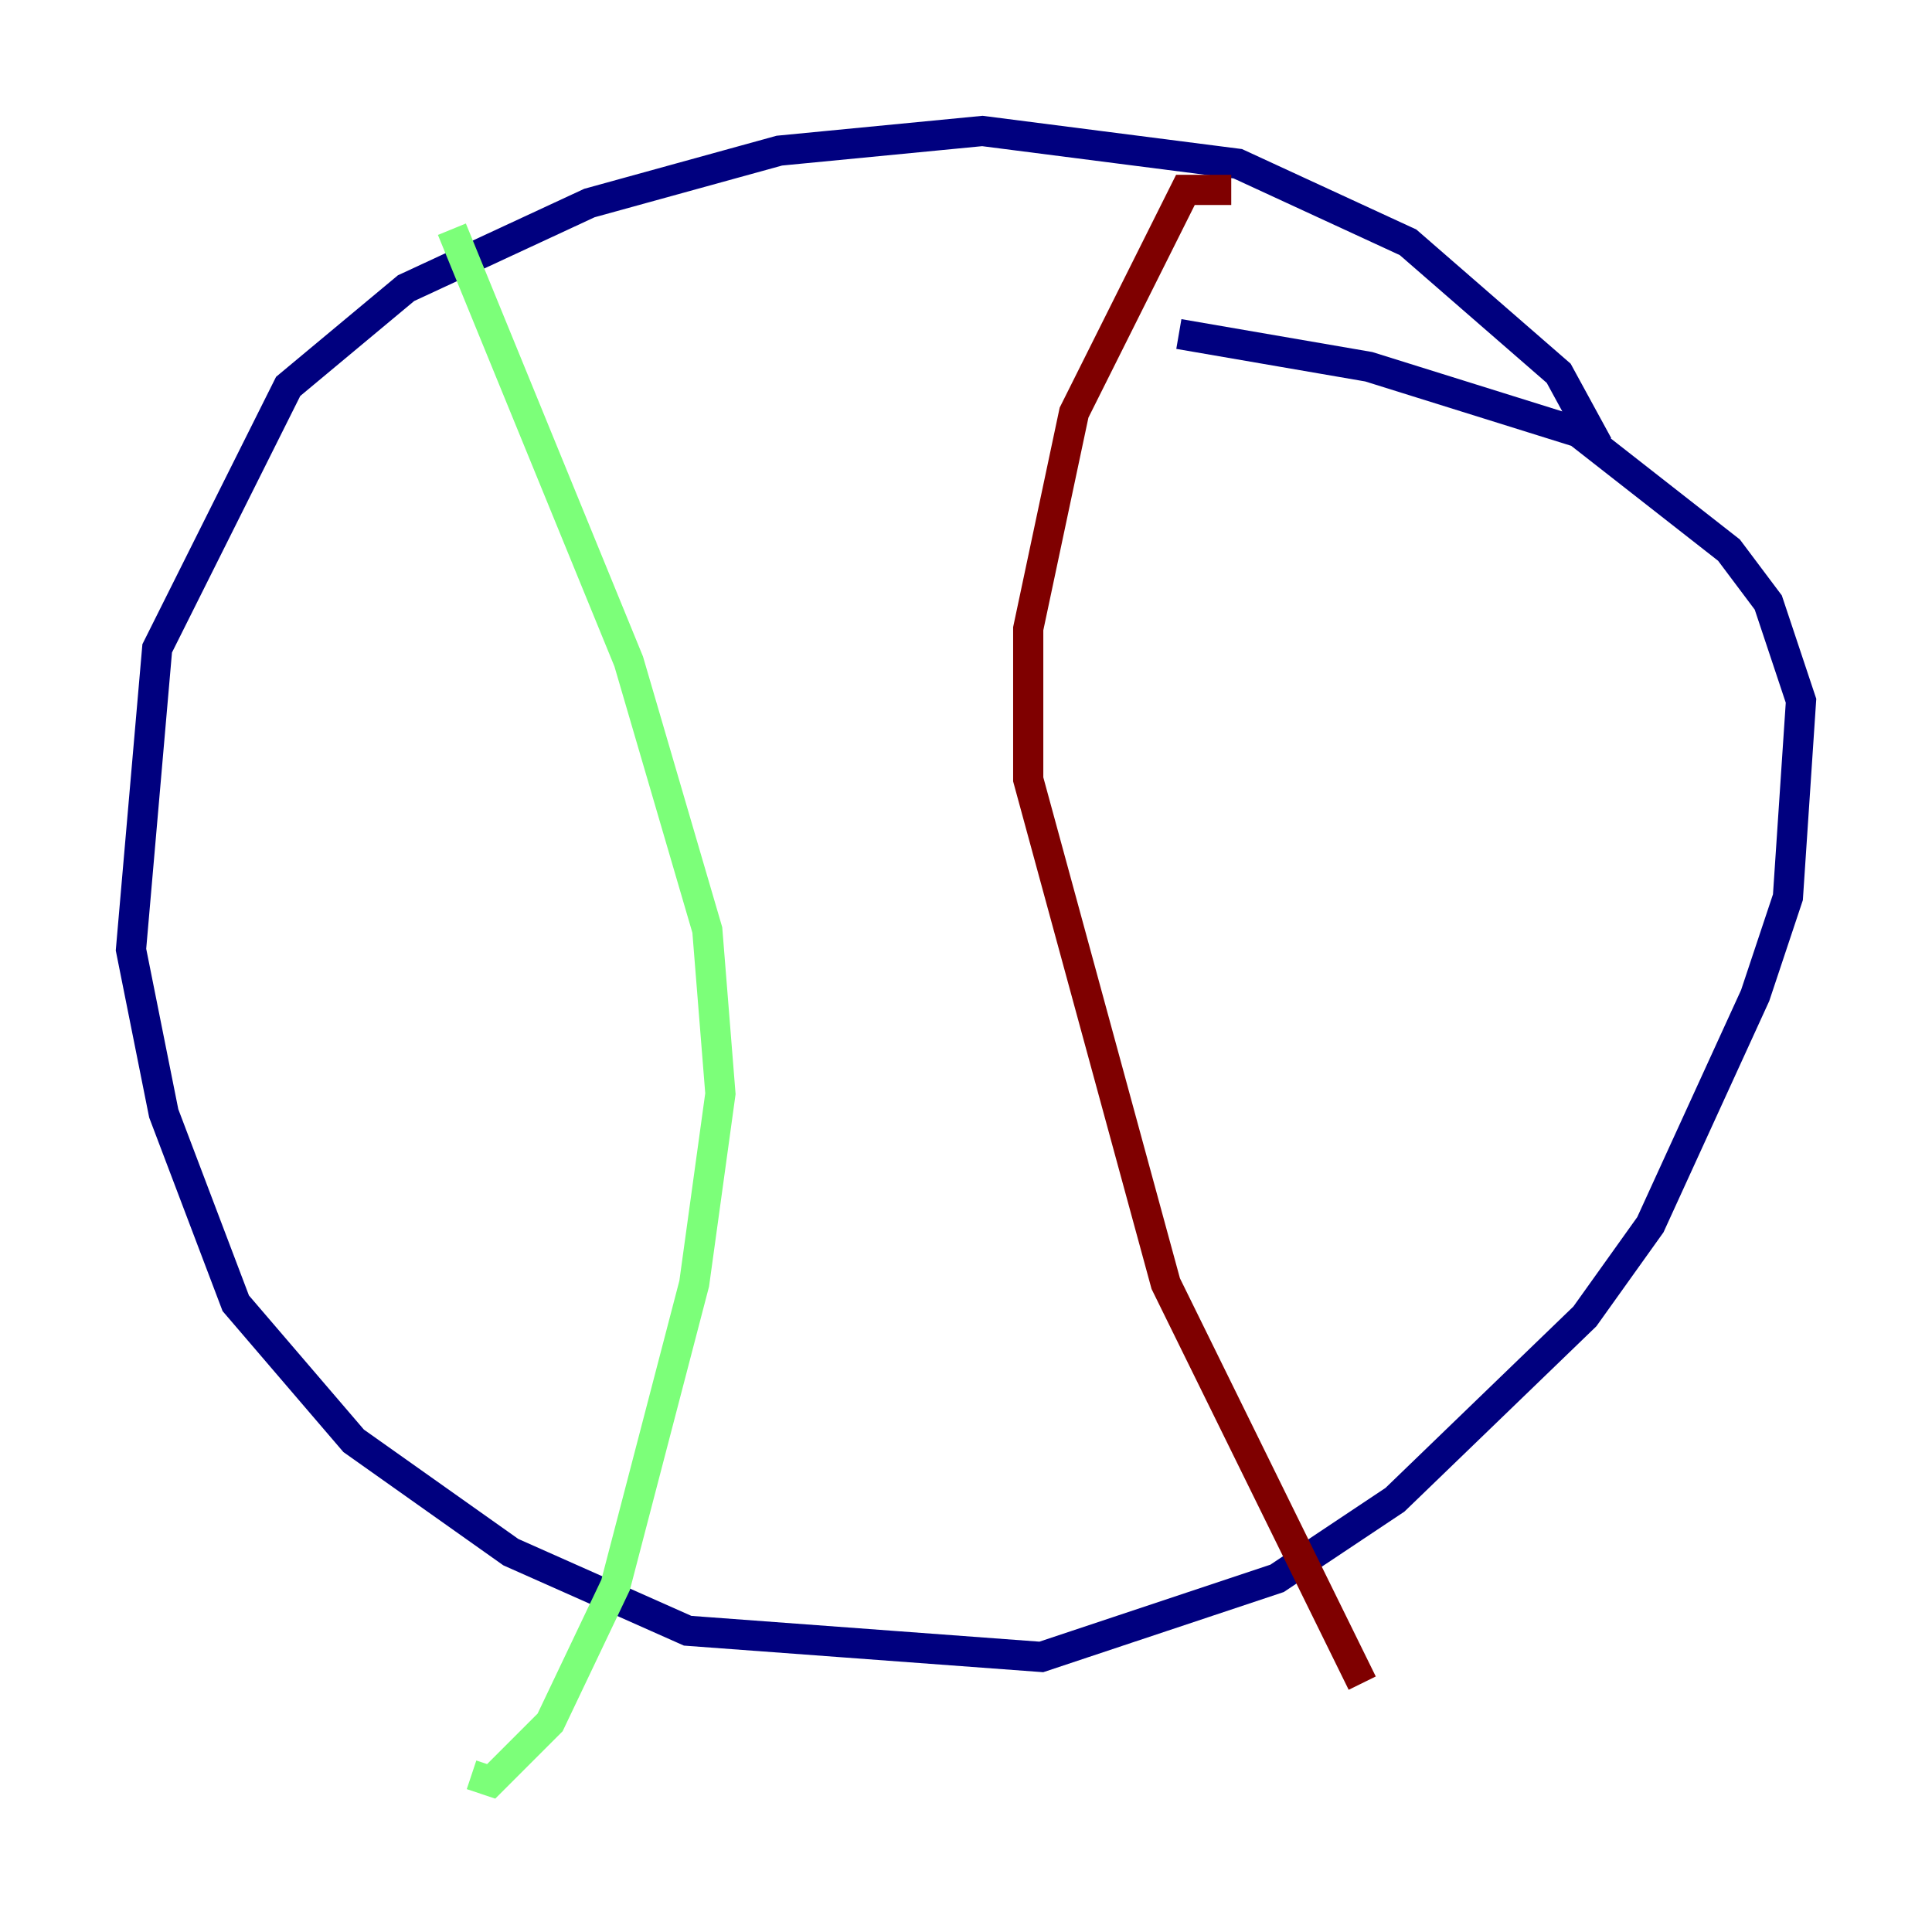 <?xml version="1.0" encoding="utf-8" ?>
<svg baseProfile="tiny" height="128" version="1.2" viewBox="0,0,128,128" width="128" xmlns="http://www.w3.org/2000/svg" xmlns:ev="http://www.w3.org/2001/xml-events" xmlns:xlink="http://www.w3.org/1999/xlink"><defs /><polyline fill="none" points="105.871,29.505 103.268,24.732 93.288,16.054 82.007,10.848 65.085,8.678 51.634,9.98 39.051,13.451 26.902,19.091 19.091,25.6 10.414,42.956 8.678,62.915 10.848,73.763 15.62,86.346 23.43,95.458 33.844,102.834 45.559,108.041 68.99,109.776 84.61,104.57 92.42,99.363 105.003,87.214 109.342,81.139 116.285,65.953 118.454,59.444 119.322,46.427 117.153,39.919 114.549,36.447 104.57,28.637 90.685,24.298 78.102,22.129" stroke="#00007f" stroke-width="2" /><polyline fill="none" points="29.939,15.186 41.654,43.824 46.861,61.614 47.729,72.461 45.993,85.044 40.786,105.003 36.447,114.115 32.542,118.02 31.241,117.586" stroke="#7cff79" stroke-width="2" /><polyline fill="none" points="81.573,12.583 78.536,12.583 71.159,27.336 68.122,41.654 68.122,51.634 77.234,85.044 90.251,111.512" stroke="#7f0000" stroke-width="2" /></svg>
